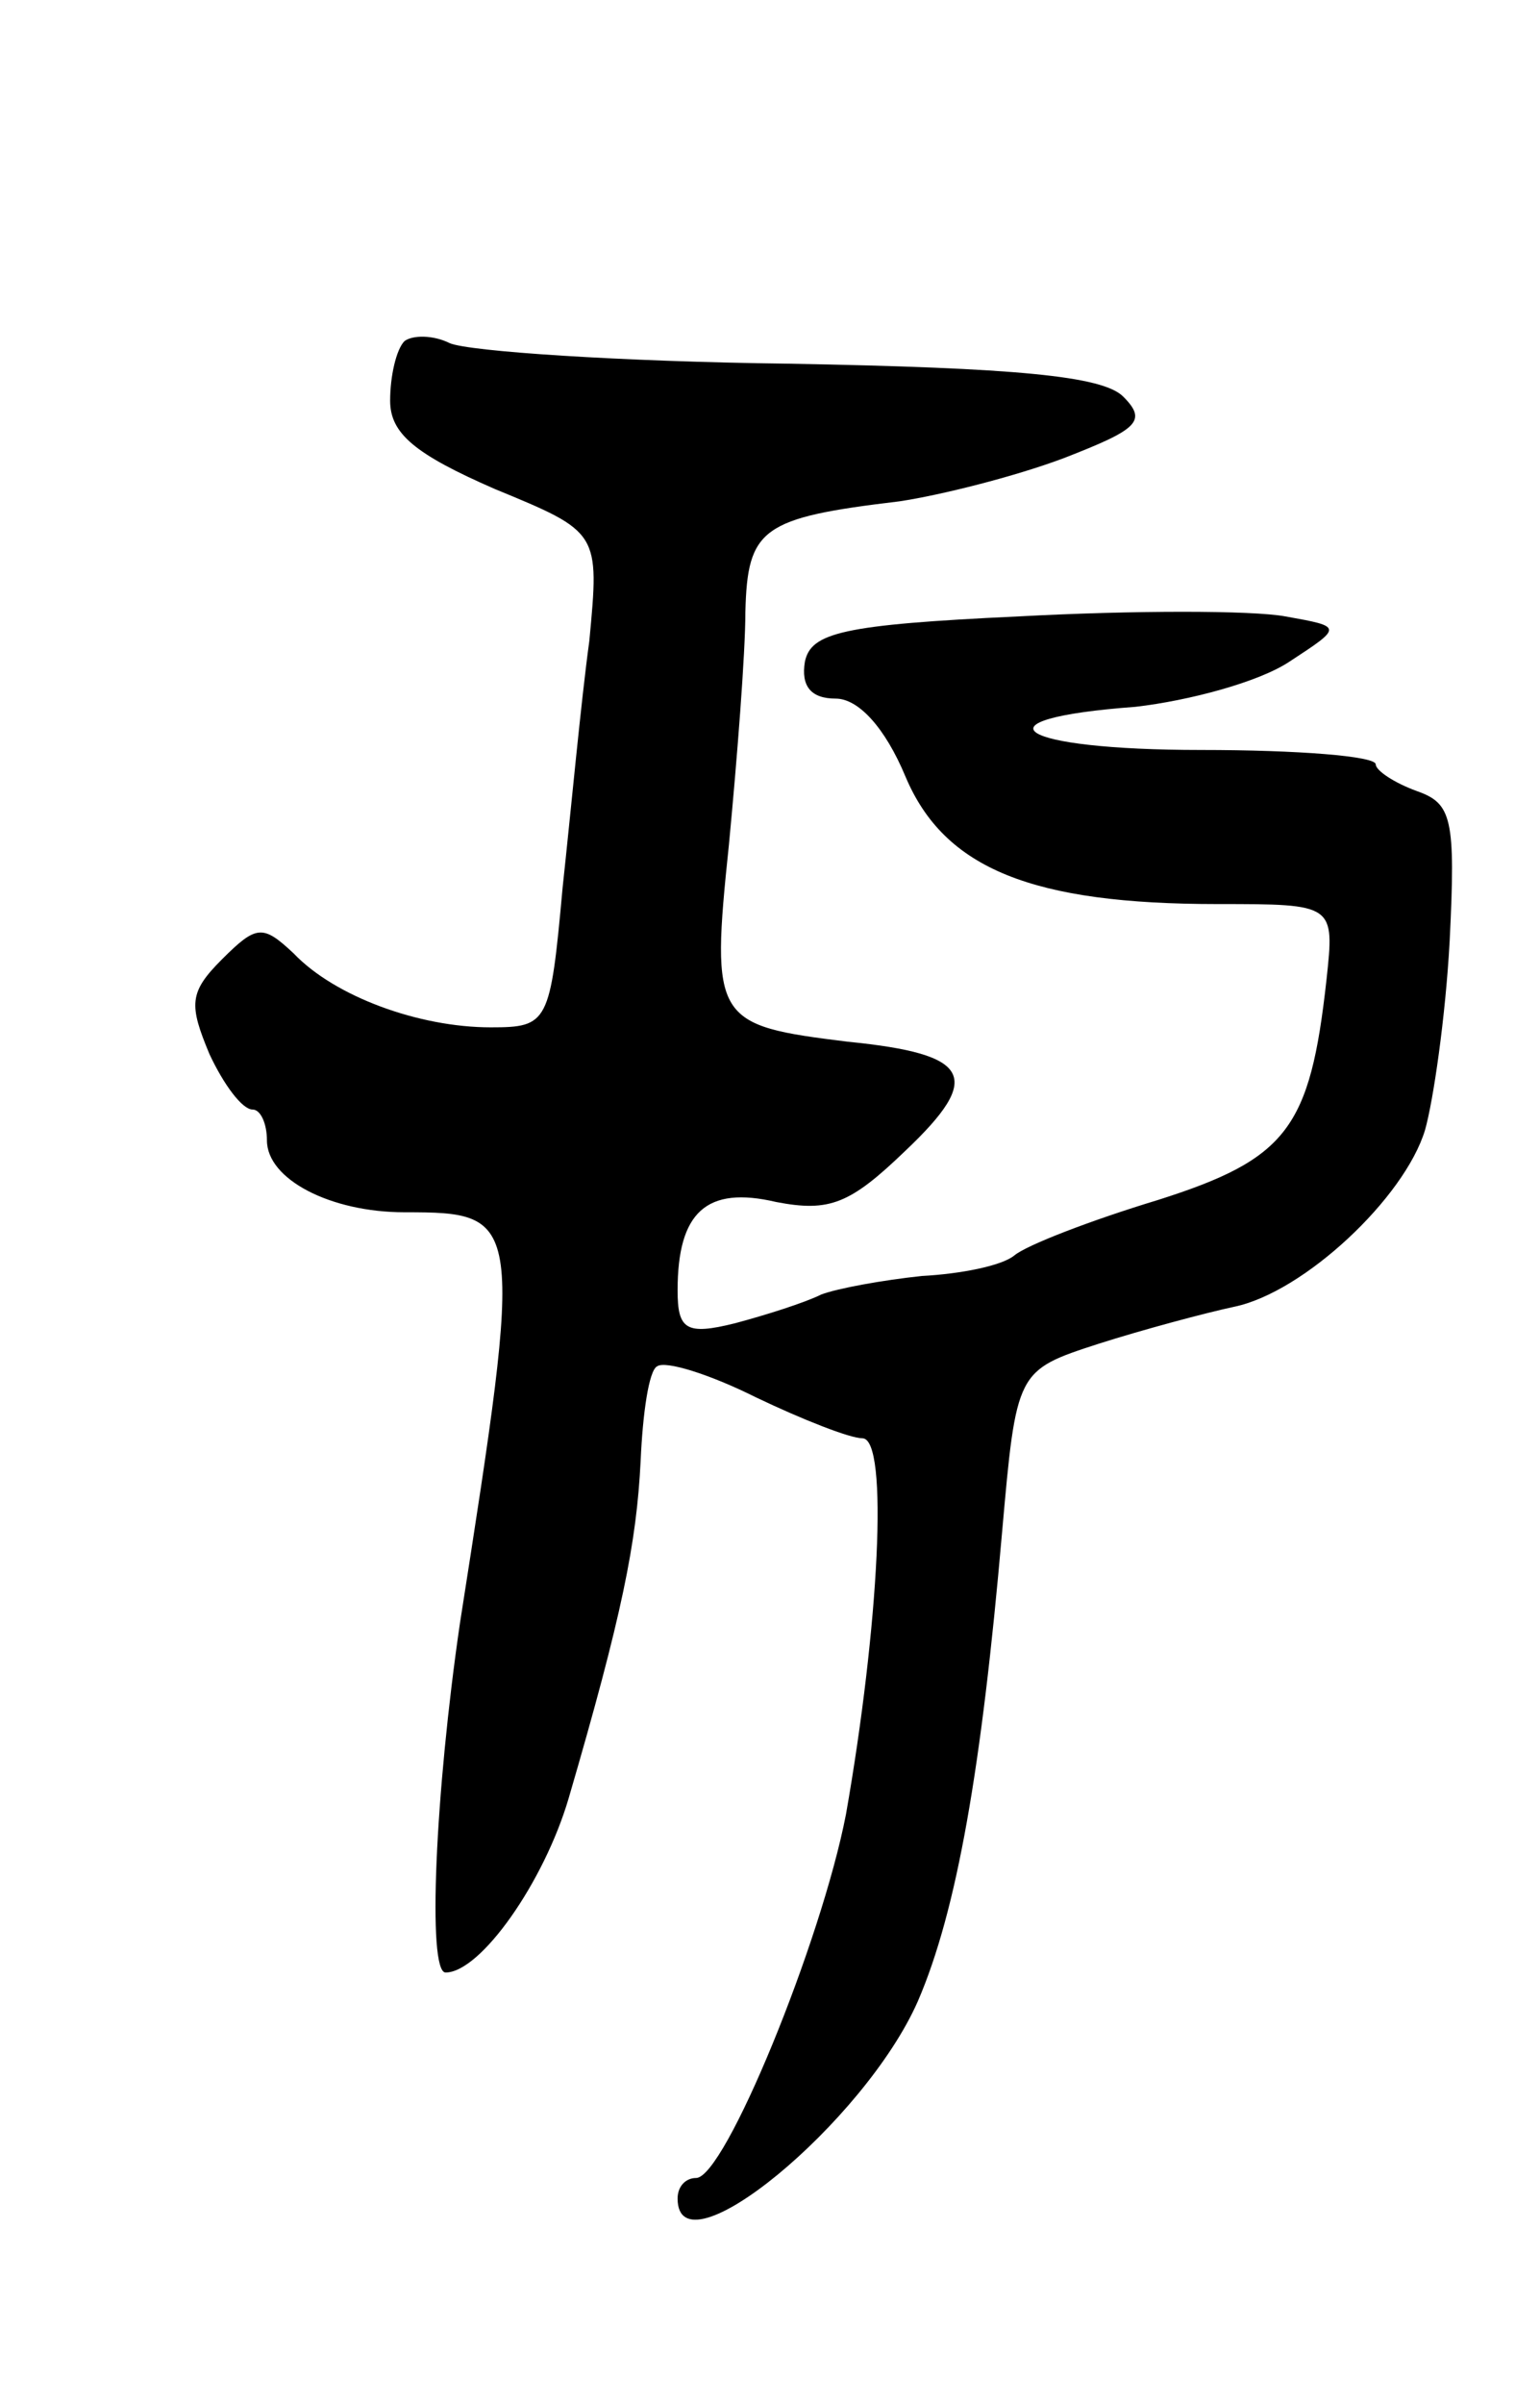 <svg version="1.0" xmlns="http://www.w3.org/2000/svg"
 width="75pt" height="117pt" viewBox="0 0 75 117"
 preserveAspectRatio="xMidYMid meet">
<g transform="translate(0,117) scale(0.1,-0.1)"
fill="#000000" stroke="none">
<path d="M197 1004 c-4 -4 -7 -17 -7 -29 0 -16 12 -26 51 -43 51 -21 51 -21
46 -74 -4 -29 -9 -83 -13 -120 -6 -66 -7 -68 -35 -68 -35 0 -76 15 -96 36 -15
14 -18 14 -35 -3 -16 -16 -16 -22 -6 -46 7 -15 16 -27 21 -27 4 0 7 -7 7 -15
0 -19 31 -35 67 -35 58 0 58 -2 27 -200 -12 -82 -16 -170 -7 -170 17 0 48 44
60 85 26 89 33 124 35 164 1 23 4 44 8 46 4 3 26 -4 48 -15 23 -11 46 -20 52
-20 13 0 8 -92 -8 -183 -12 -62 -59 -177 -73 -177 -5 0 -9 -4 -9 -10 0 -38 91
37 117 96 19 44 31 113 41 228 7 79 7 79 47 92 22 7 52 15 66 18 34 7 83 53
93 86 4 14 10 55 12 92 3 60 1 67 -16 73 -11 4 -20 10 -20 13 0 4 -38 7 -85 7
-90 0 -113 15 -32 21 26 3 60 12 75 22 26 17 26 17 -2 22 -16 3 -74 3 -130 0
-86 -4 -101 -8 -104 -22 -2 -12 3 -18 15 -18 11 0 24 -14 34 -38 19 -45 62
-62 152 -62 57 0 57 0 53 -37 -8 -72 -19 -87 -82 -107 -33 -10 -64 -22 -70
-27 -6 -5 -26 -9 -45 -10 -19 -2 -41 -6 -49 -9 -8 -4 -27 -10 -42 -14 -24 -6
-28 -3 -28 16 0 38 14 51 48 43 26 -5 36 -1 63 25 38 36 32 47 -28 53 -65 8
-67 10 -58 96 4 42 8 93 8 113 1 41 8 46 75 54 20 3 56 12 80 21 36 14 41 18
29 30 -10 10 -52 14 -163 16 -82 1 -156 6 -165 10 -8 4 -18 4 -22 1z"/>
</g>
</svg>
